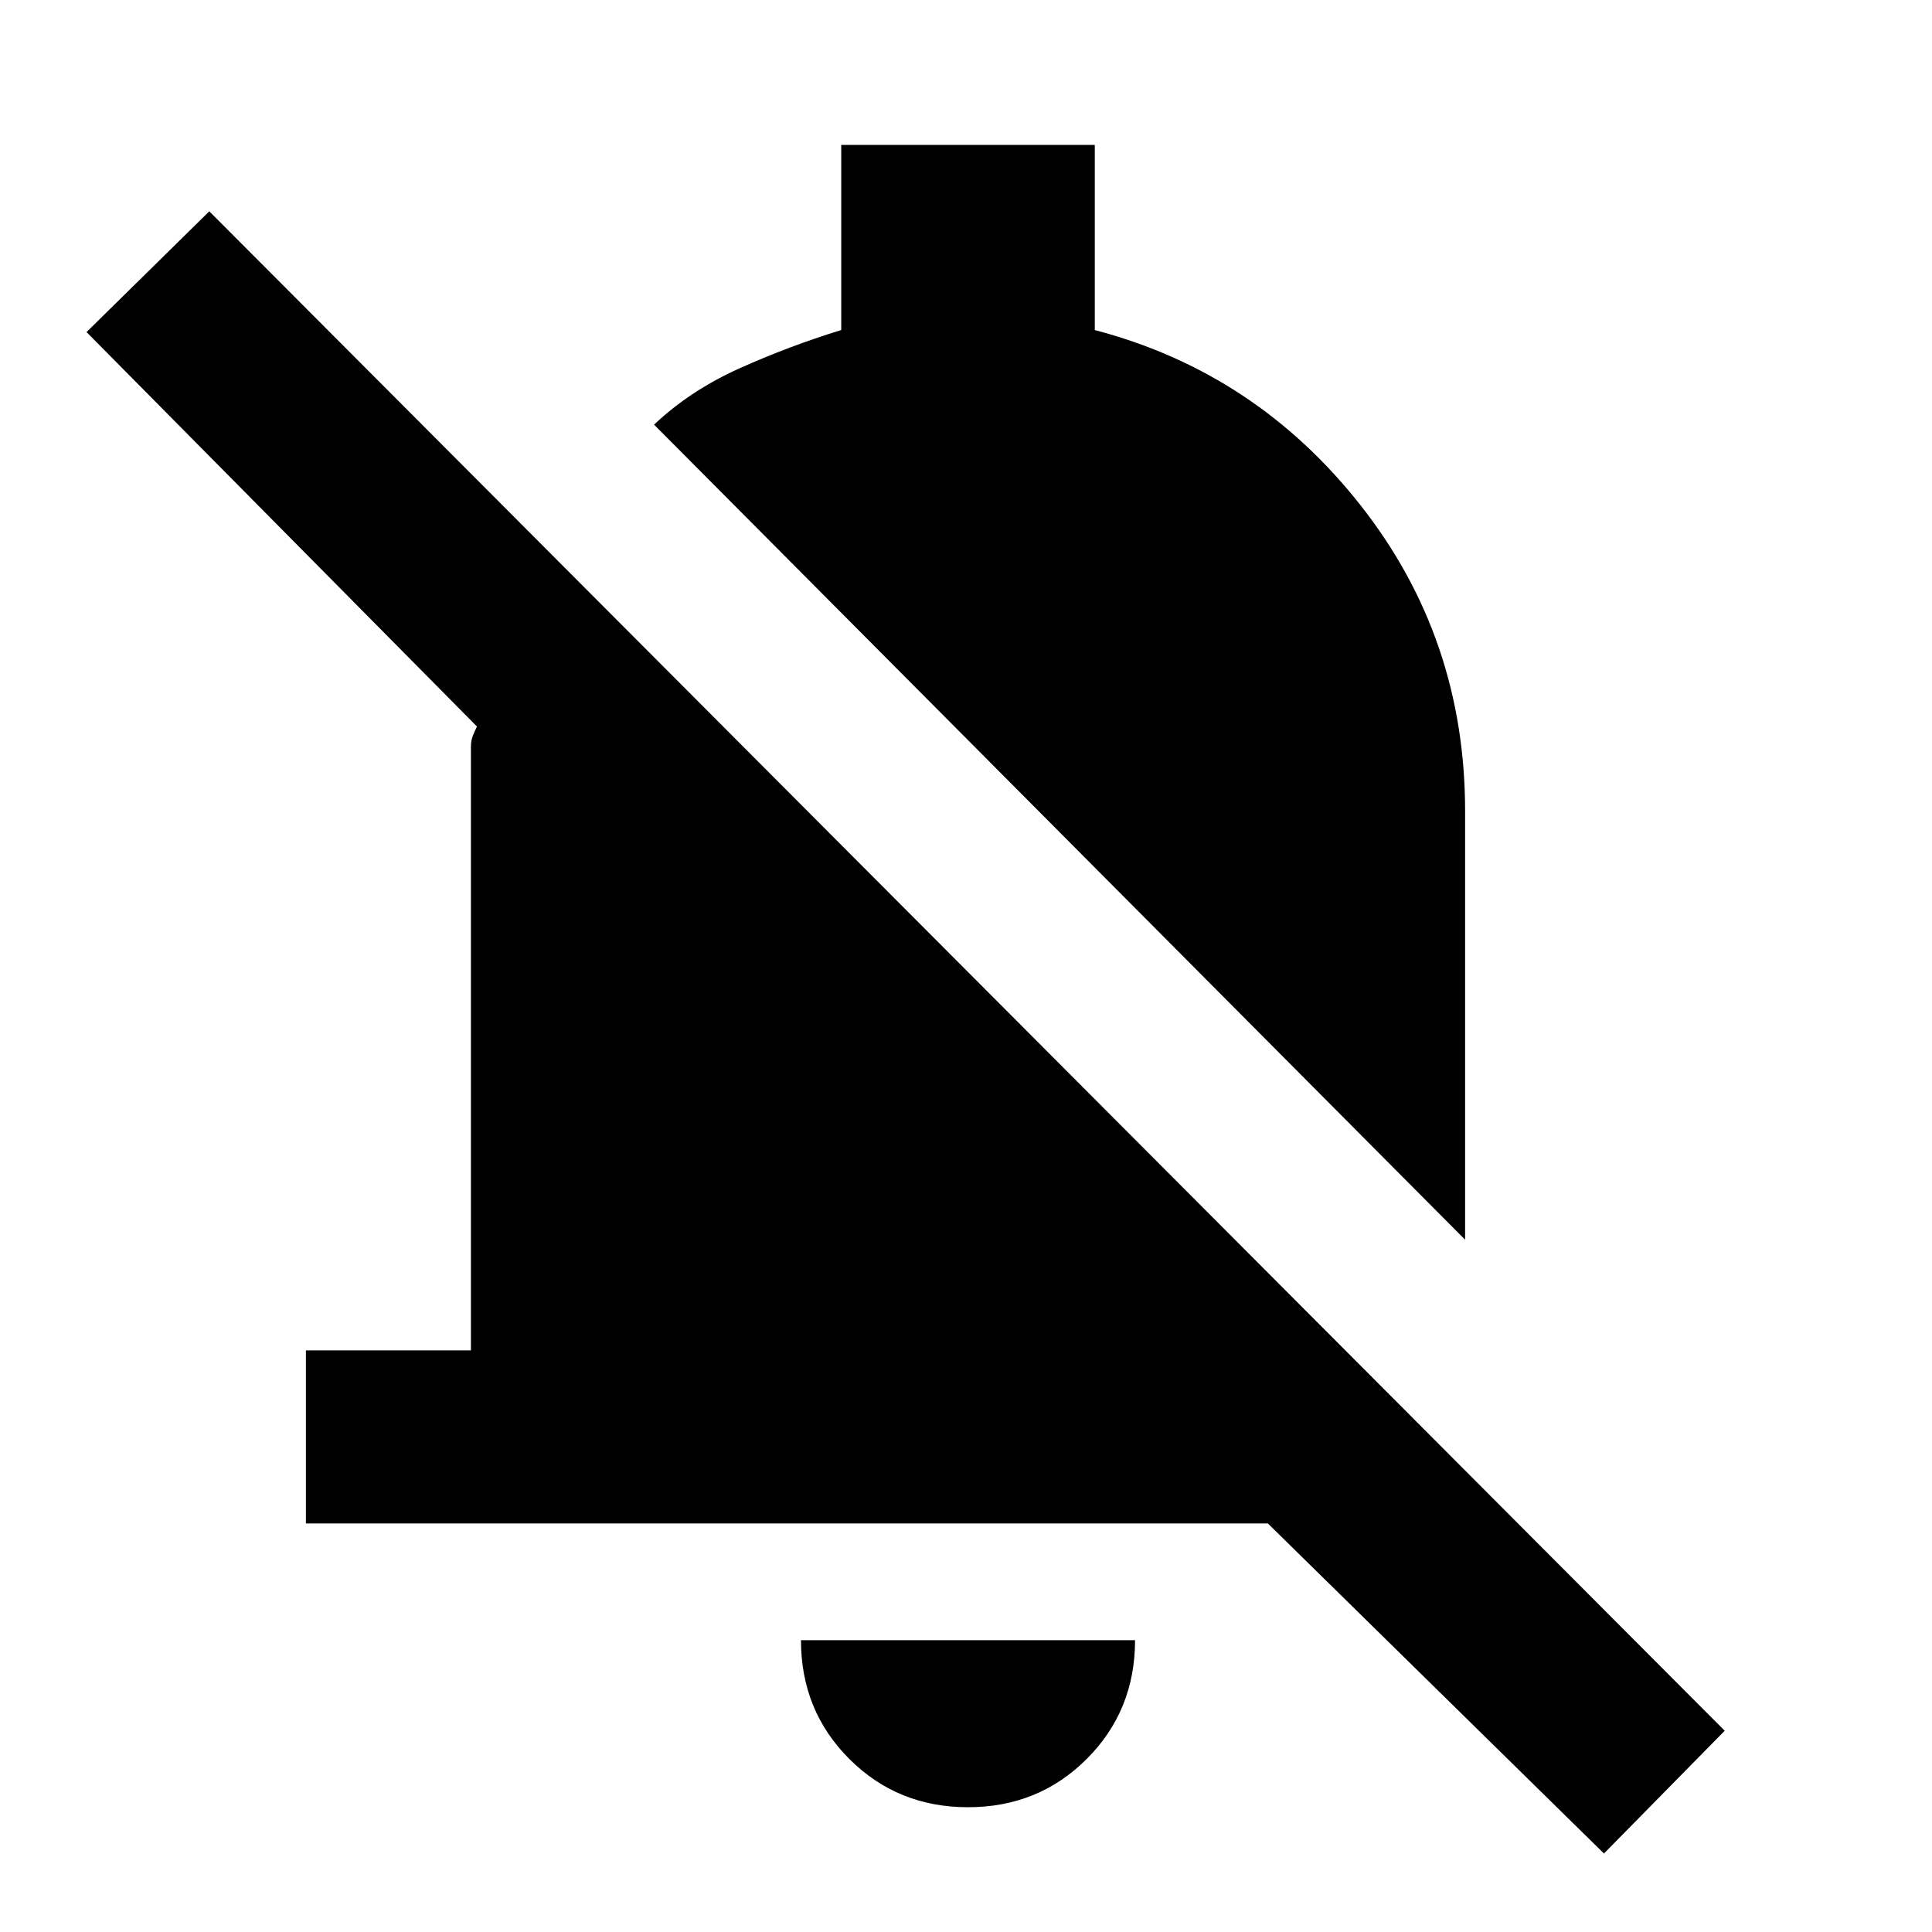 <svg xmlns="http://www.w3.org/2000/svg" height="24" width="24"><path d="m19.925 23.025-4.175-4.1H3.8v-2.15h2.05v-7.5q0-.075.025-.138.025-.062.05-.112l-4.85-4.9 1.525-1.5L21.425 21.5ZM18.2 15.4 8.125 5.275q.45-.425 1.063-.7Q9.8 4.3 10.45 4.1V1.8h3.15v2.3q2 .525 3.3 2.175 1.3 1.65 1.3 3.8Zm-6.175 7.05q-.875 0-1.475-.6-.6-.6-.6-1.475h4.15q0 .875-.6 1.475-.6.6-1.475.6Z"/></svg>